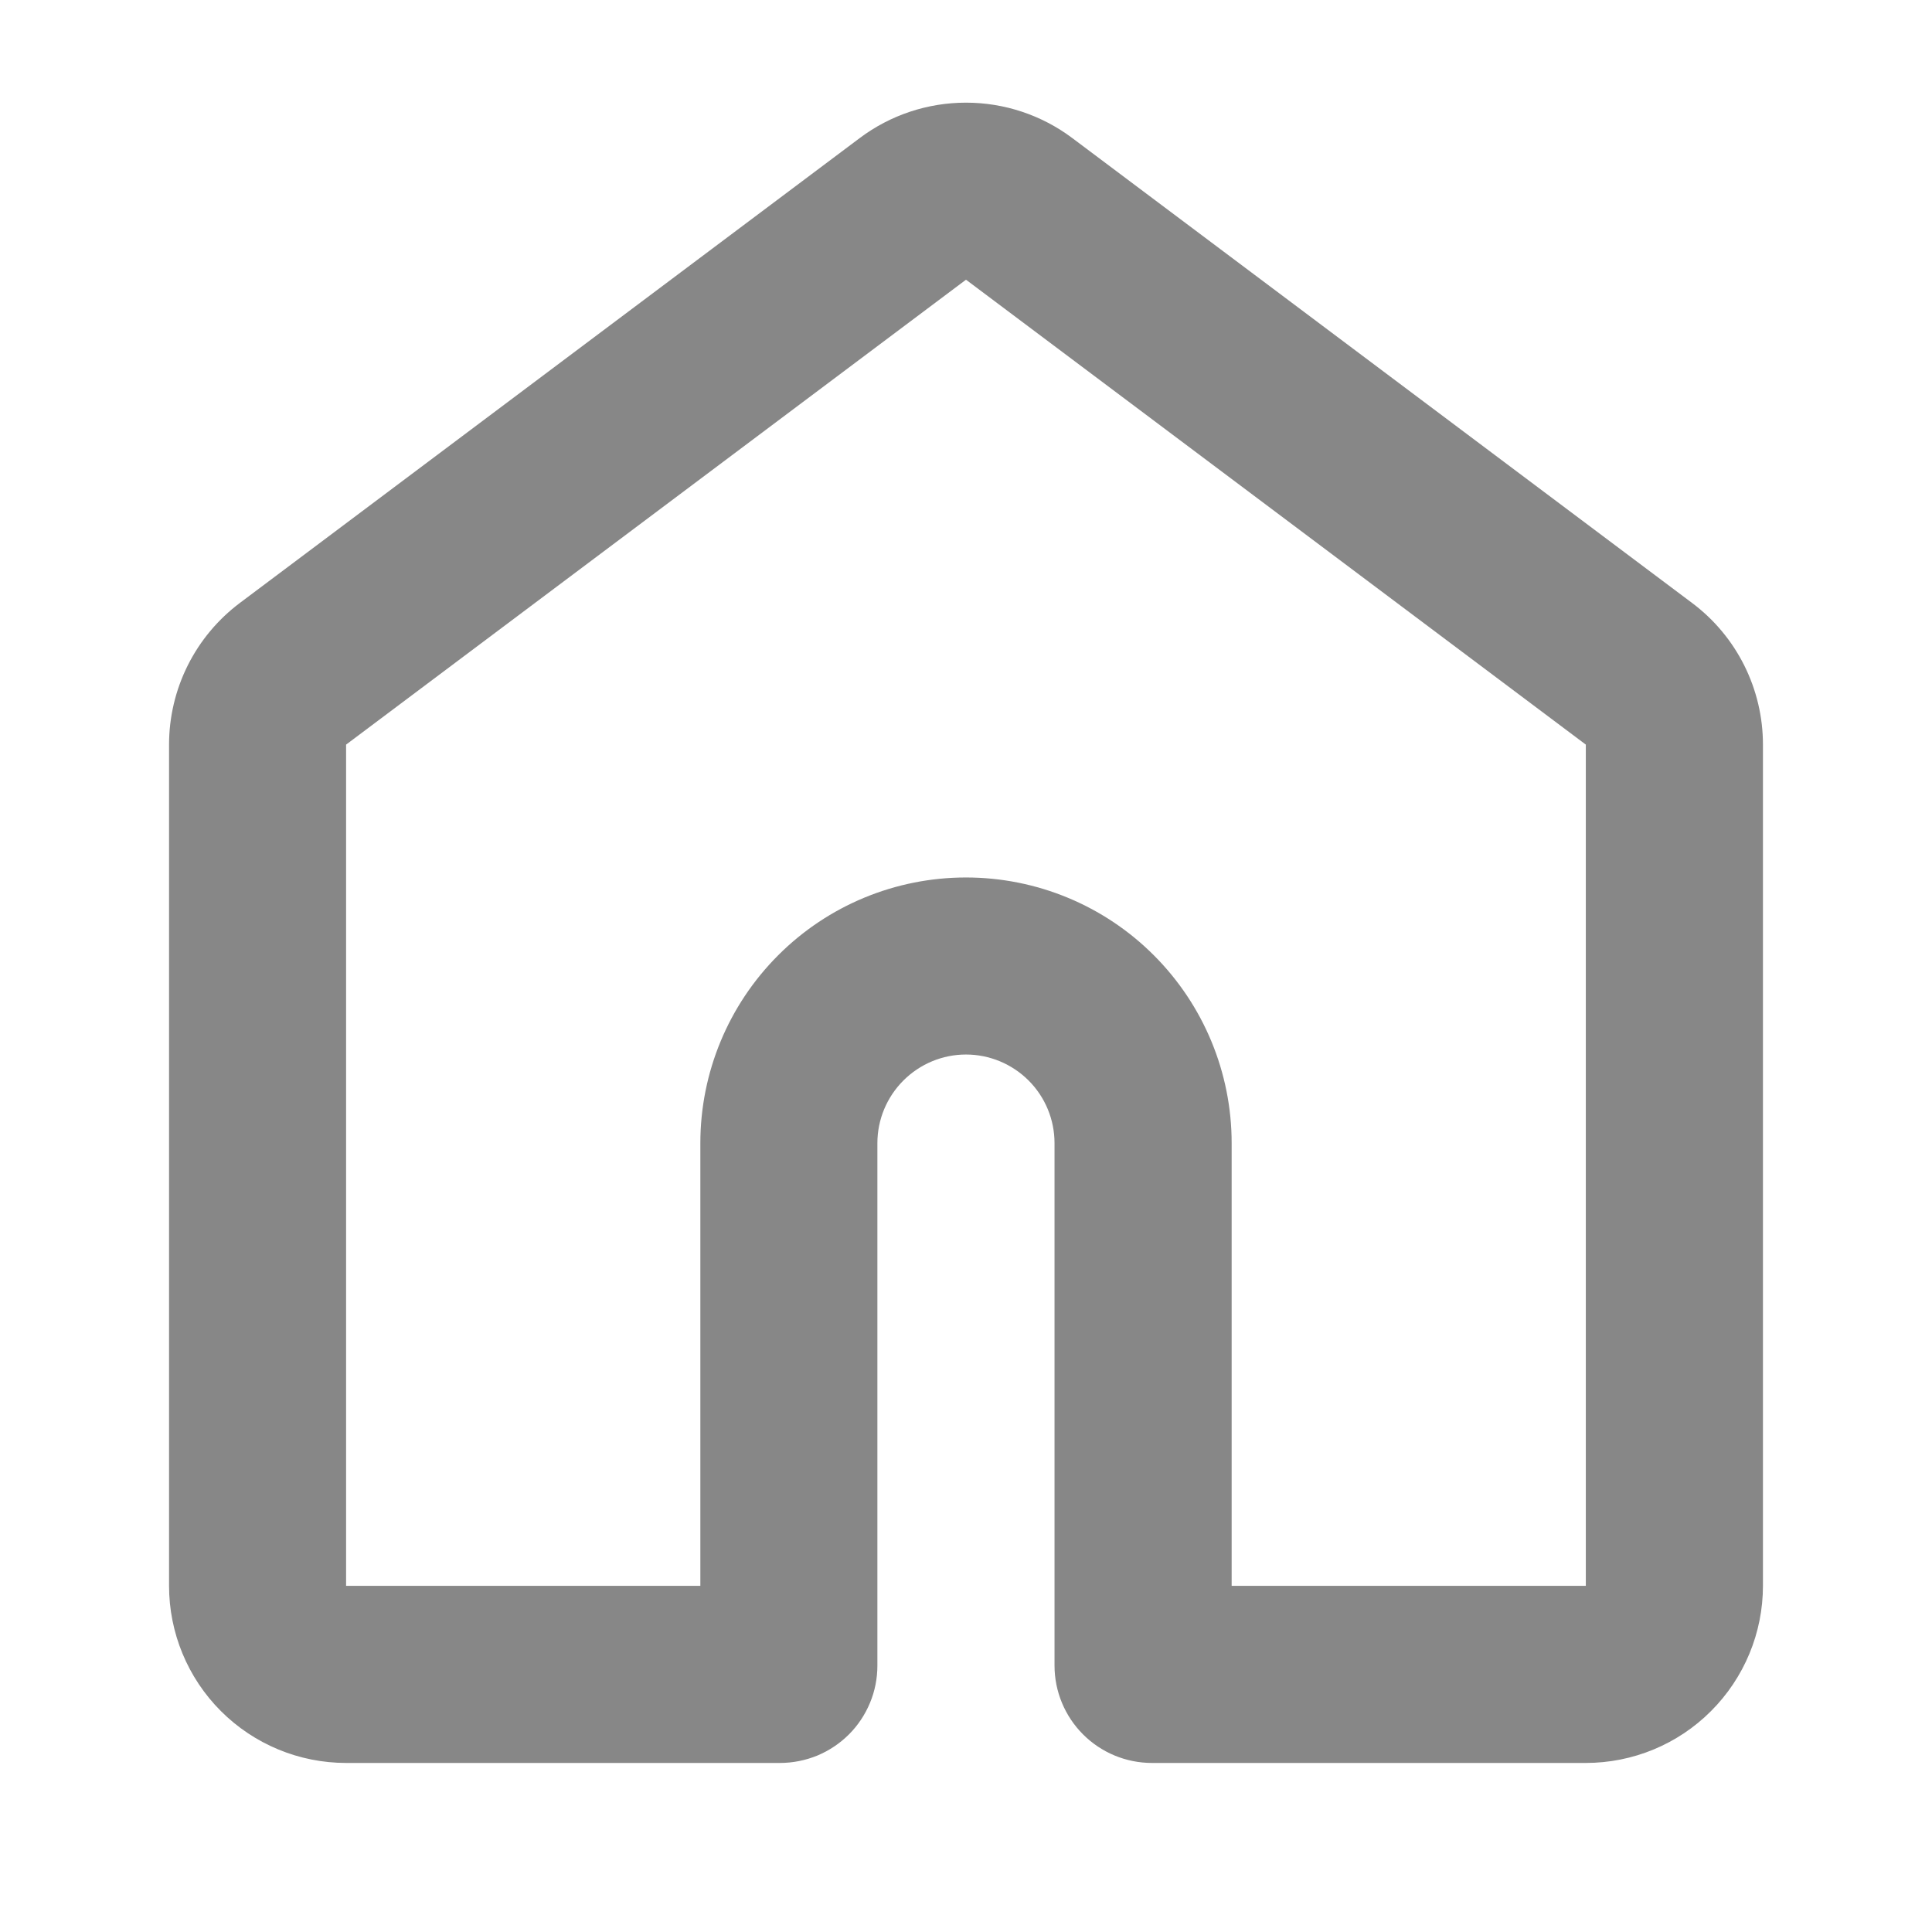 <svg width="22" height="22" viewBox="0 0 22 22" fill="none" xmlns="http://www.w3.org/2000/svg">
<path fill-rule="evenodd" clip-rule="evenodd" d="M9.79 1.572C10.139 1.31 10.563 1.169 11 1.169C11.436 1.169 11.861 1.31 12.21 1.572L19.268 6.866C19.519 7.054 19.722 7.297 19.862 7.577C20.002 7.857 20.075 8.166 20.075 8.479V18.058C20.075 18.593 19.862 19.106 19.484 19.484C19.106 19.863 18.593 20.075 18.058 20.075H13.117C12.823 20.075 12.541 19.958 12.333 19.75C12.125 19.542 12.008 19.26 12.008 18.966V13.017C12.008 12.749 11.902 12.493 11.713 12.304C11.524 12.115 11.267 12.008 11 12.008C10.732 12.008 10.476 12.115 10.287 12.304C10.098 12.493 9.991 12.749 9.991 13.017V18.966C9.991 19.111 9.963 19.256 9.907 19.39C9.851 19.525 9.77 19.647 9.667 19.75C9.564 19.853 9.441 19.935 9.307 19.991C9.172 20.046 9.028 20.075 8.882 20.075H3.941C3.407 20.075 2.894 19.863 2.515 19.484C2.137 19.106 1.925 18.593 1.925 18.058V8.479C1.925 8.166 1.998 7.857 2.138 7.577C2.278 7.297 2.481 7.054 2.731 6.866L9.79 1.572ZM11 3.185L3.941 8.479V18.058H7.975V13.017C7.975 12.214 8.294 11.445 8.861 10.878C9.428 10.31 10.197 9.992 11 9.992C11.802 9.992 12.572 10.31 13.139 10.878C13.706 11.445 14.025 12.214 14.025 13.017V18.058H18.058V8.479L11 3.185Z" fill="#878787"/>
</svg>
